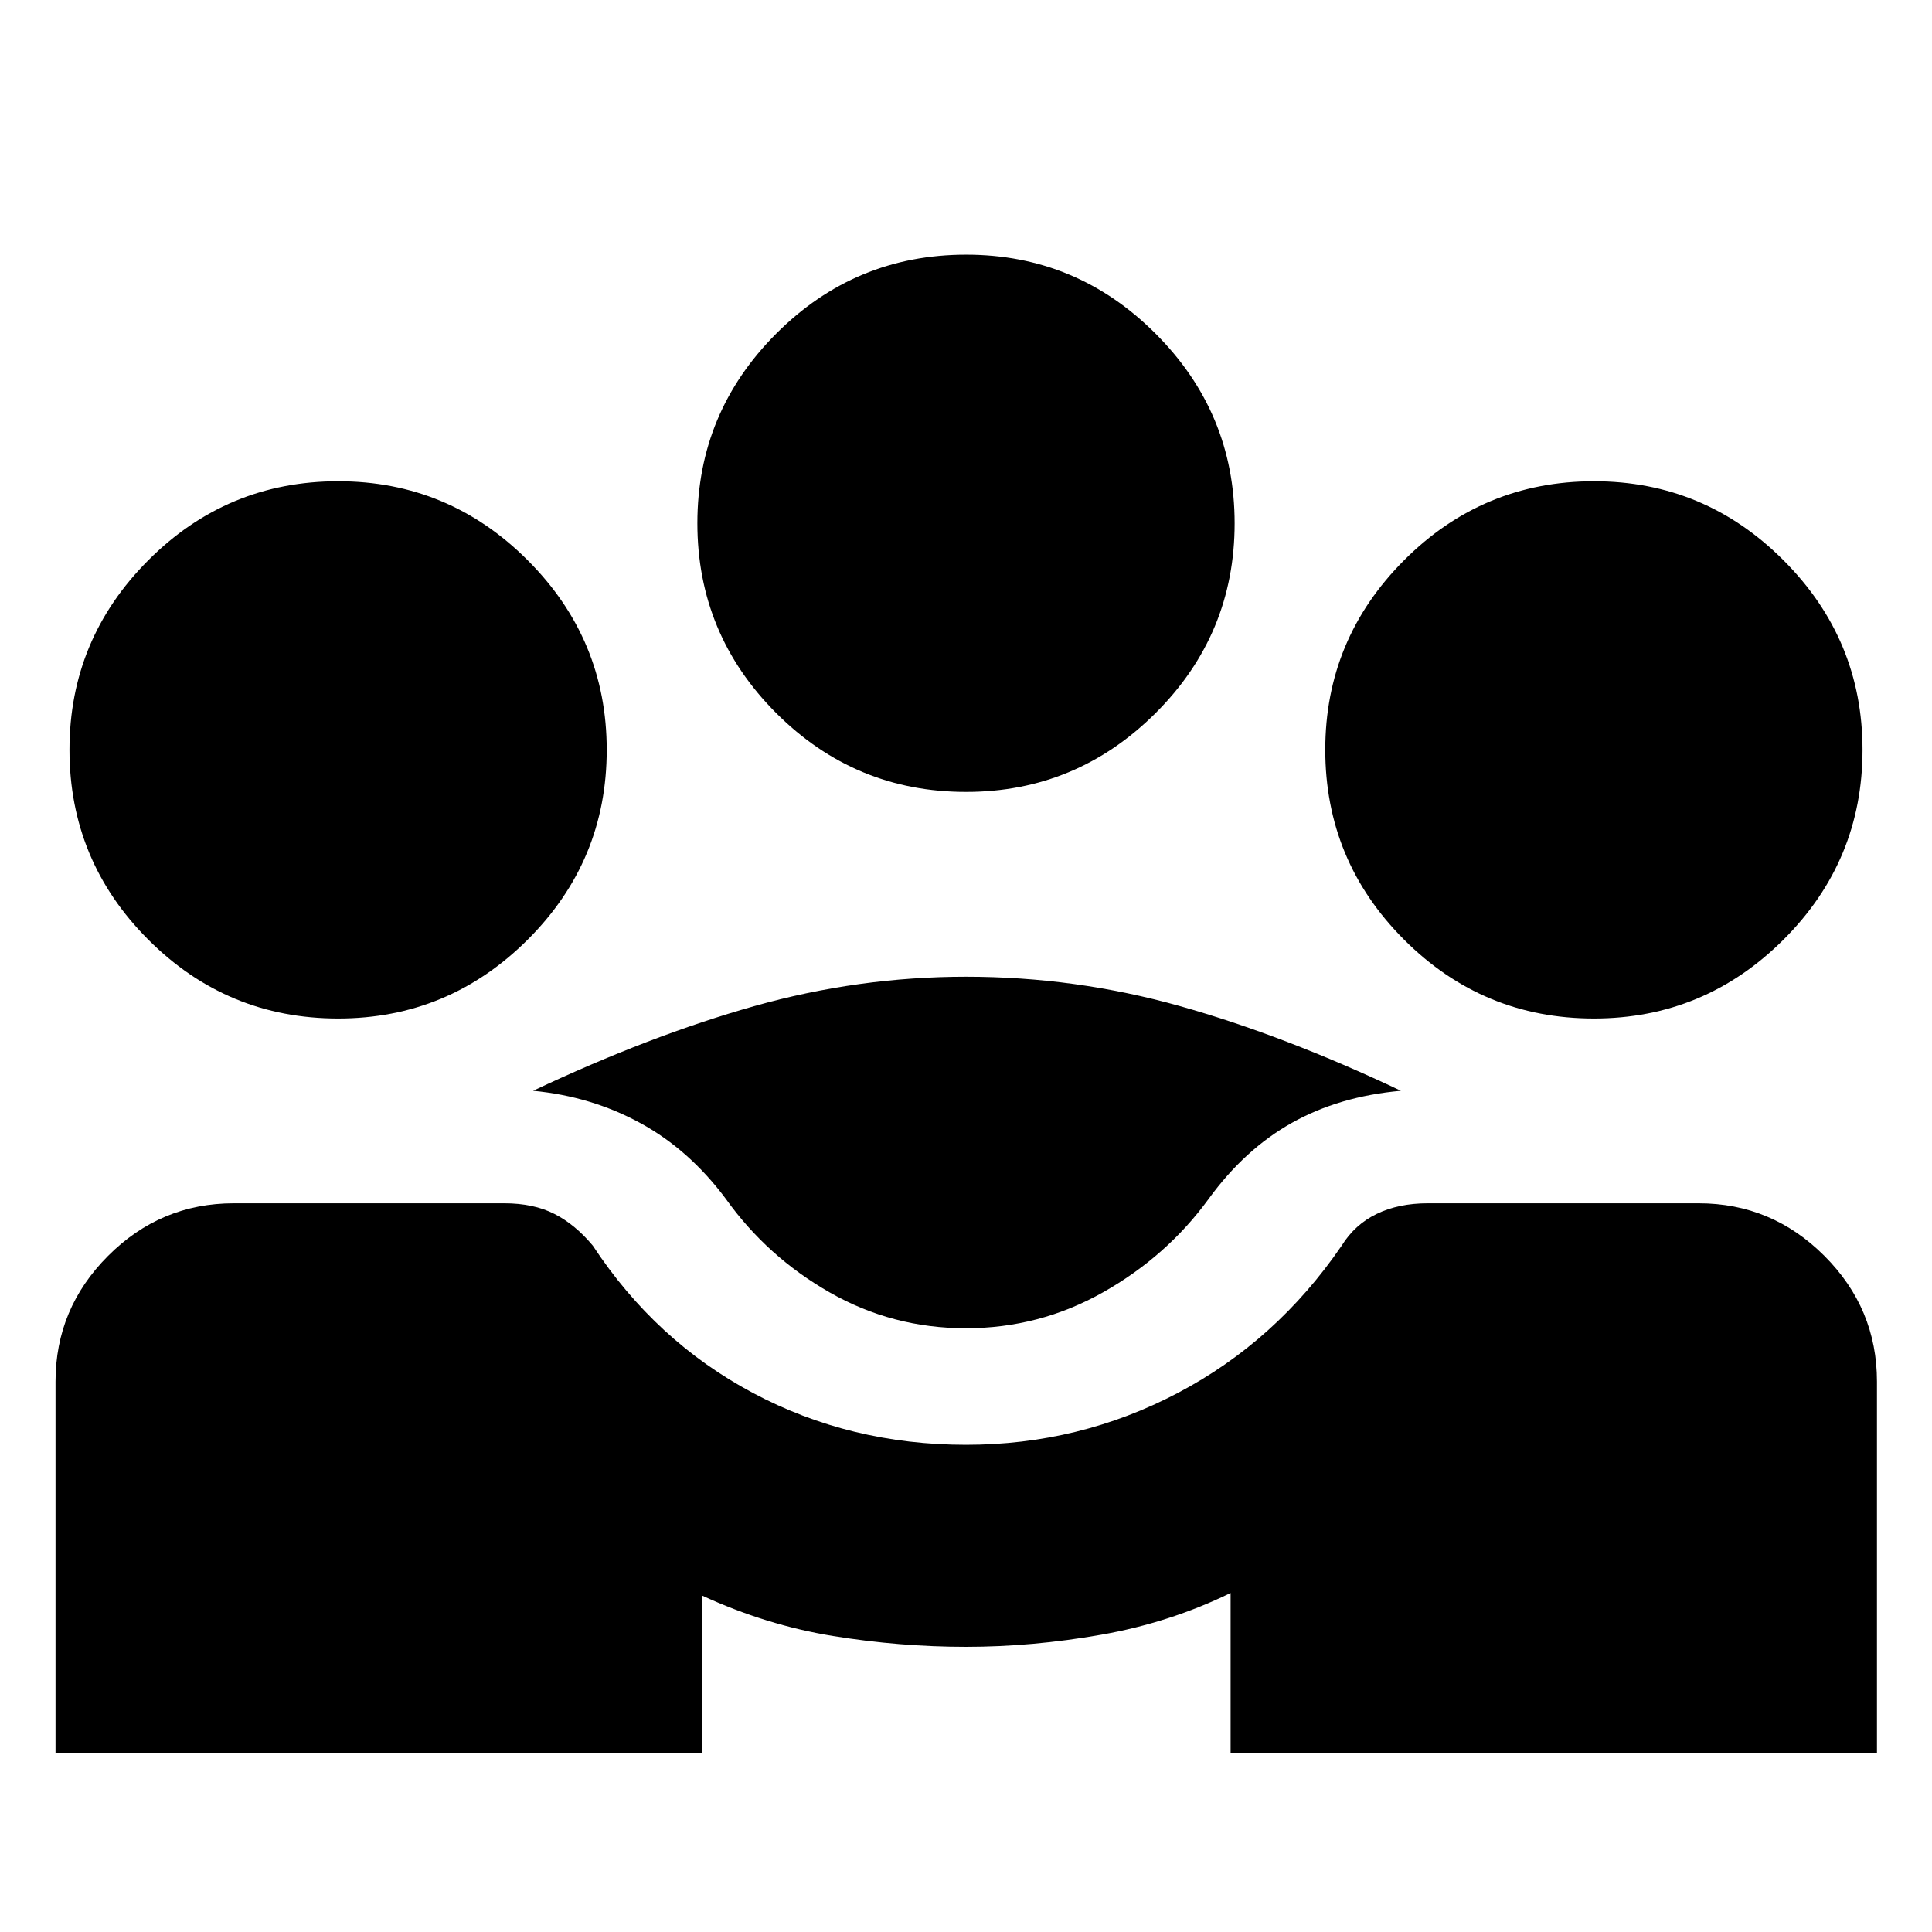 <svg xmlns="http://www.w3.org/2000/svg" height="20" viewBox="0 -960 960 960" width="20"><path d="M27.59-88.91V-273.5q0-36.34 26.11-62.46 26.11-26.13 62.47-26.13h134.44q14.48 0 24.84 5.26 10.35 5.26 19.12 15.79 31.23 47.47 79.59 73.21 48.36 25.74 105.85 25.74 56.23 0 105.21-25.74t81.45-73.21q6.53-10.53 17.43-15.79 10.9-5.26 25.29-5.26h134.68q36.33 0 62.46 26.13 26.12 26.12 26.12 62.46v184.59H611.48v-79.55q-30.24 14.76-64.36 20.76-34.12 6-67.09 6-32.95 0-66.11-5.38t-65.16-20.14v78.31H27.59ZM479.97-300q-36.49 0-67.63-17.76-31.14-17.76-51.67-46.52-18.19-24.44-42.53-37.7-24.34-13.26-53.25-16.02 58.2-27.48 109.93-42.08 51.74-14.59 105.18-14.59 54.44 0 106.3 14.59 51.85 14.6 109.81 42.08-30.68 2.76-54.13 15.9-23.46 13.14-41.41 37.82-20.77 28.52-52.43 46.4T479.97-300ZM168-453.91q-55.16 0-94.32-39.18t-39.16-94.37q0-54.93 39.18-94.17t94.37-39.24q54.93 0 94.17 39.29 39.24 39.28 39.24 94.19 0 55.16-39.29 94.32T168-453.91Zm624 0q-55.16 0-94.32-39.18t-39.16-94.37q0-54.93 39.18-94.17t94.37-39.24q54.93 0 94.17 39.29 39.24 39.28 39.24 94.19 0 55.16-39.29 94.32T792-453.91ZM480-566.5q-55.16 0-94.32-39.18t-39.16-94.37q0-54.93 39.18-94.17t94.37-39.24q54.93 0 94.17 39.29t39.24 94.19q0 55.16-39.29 94.32T480-566.5Z"/></svg>